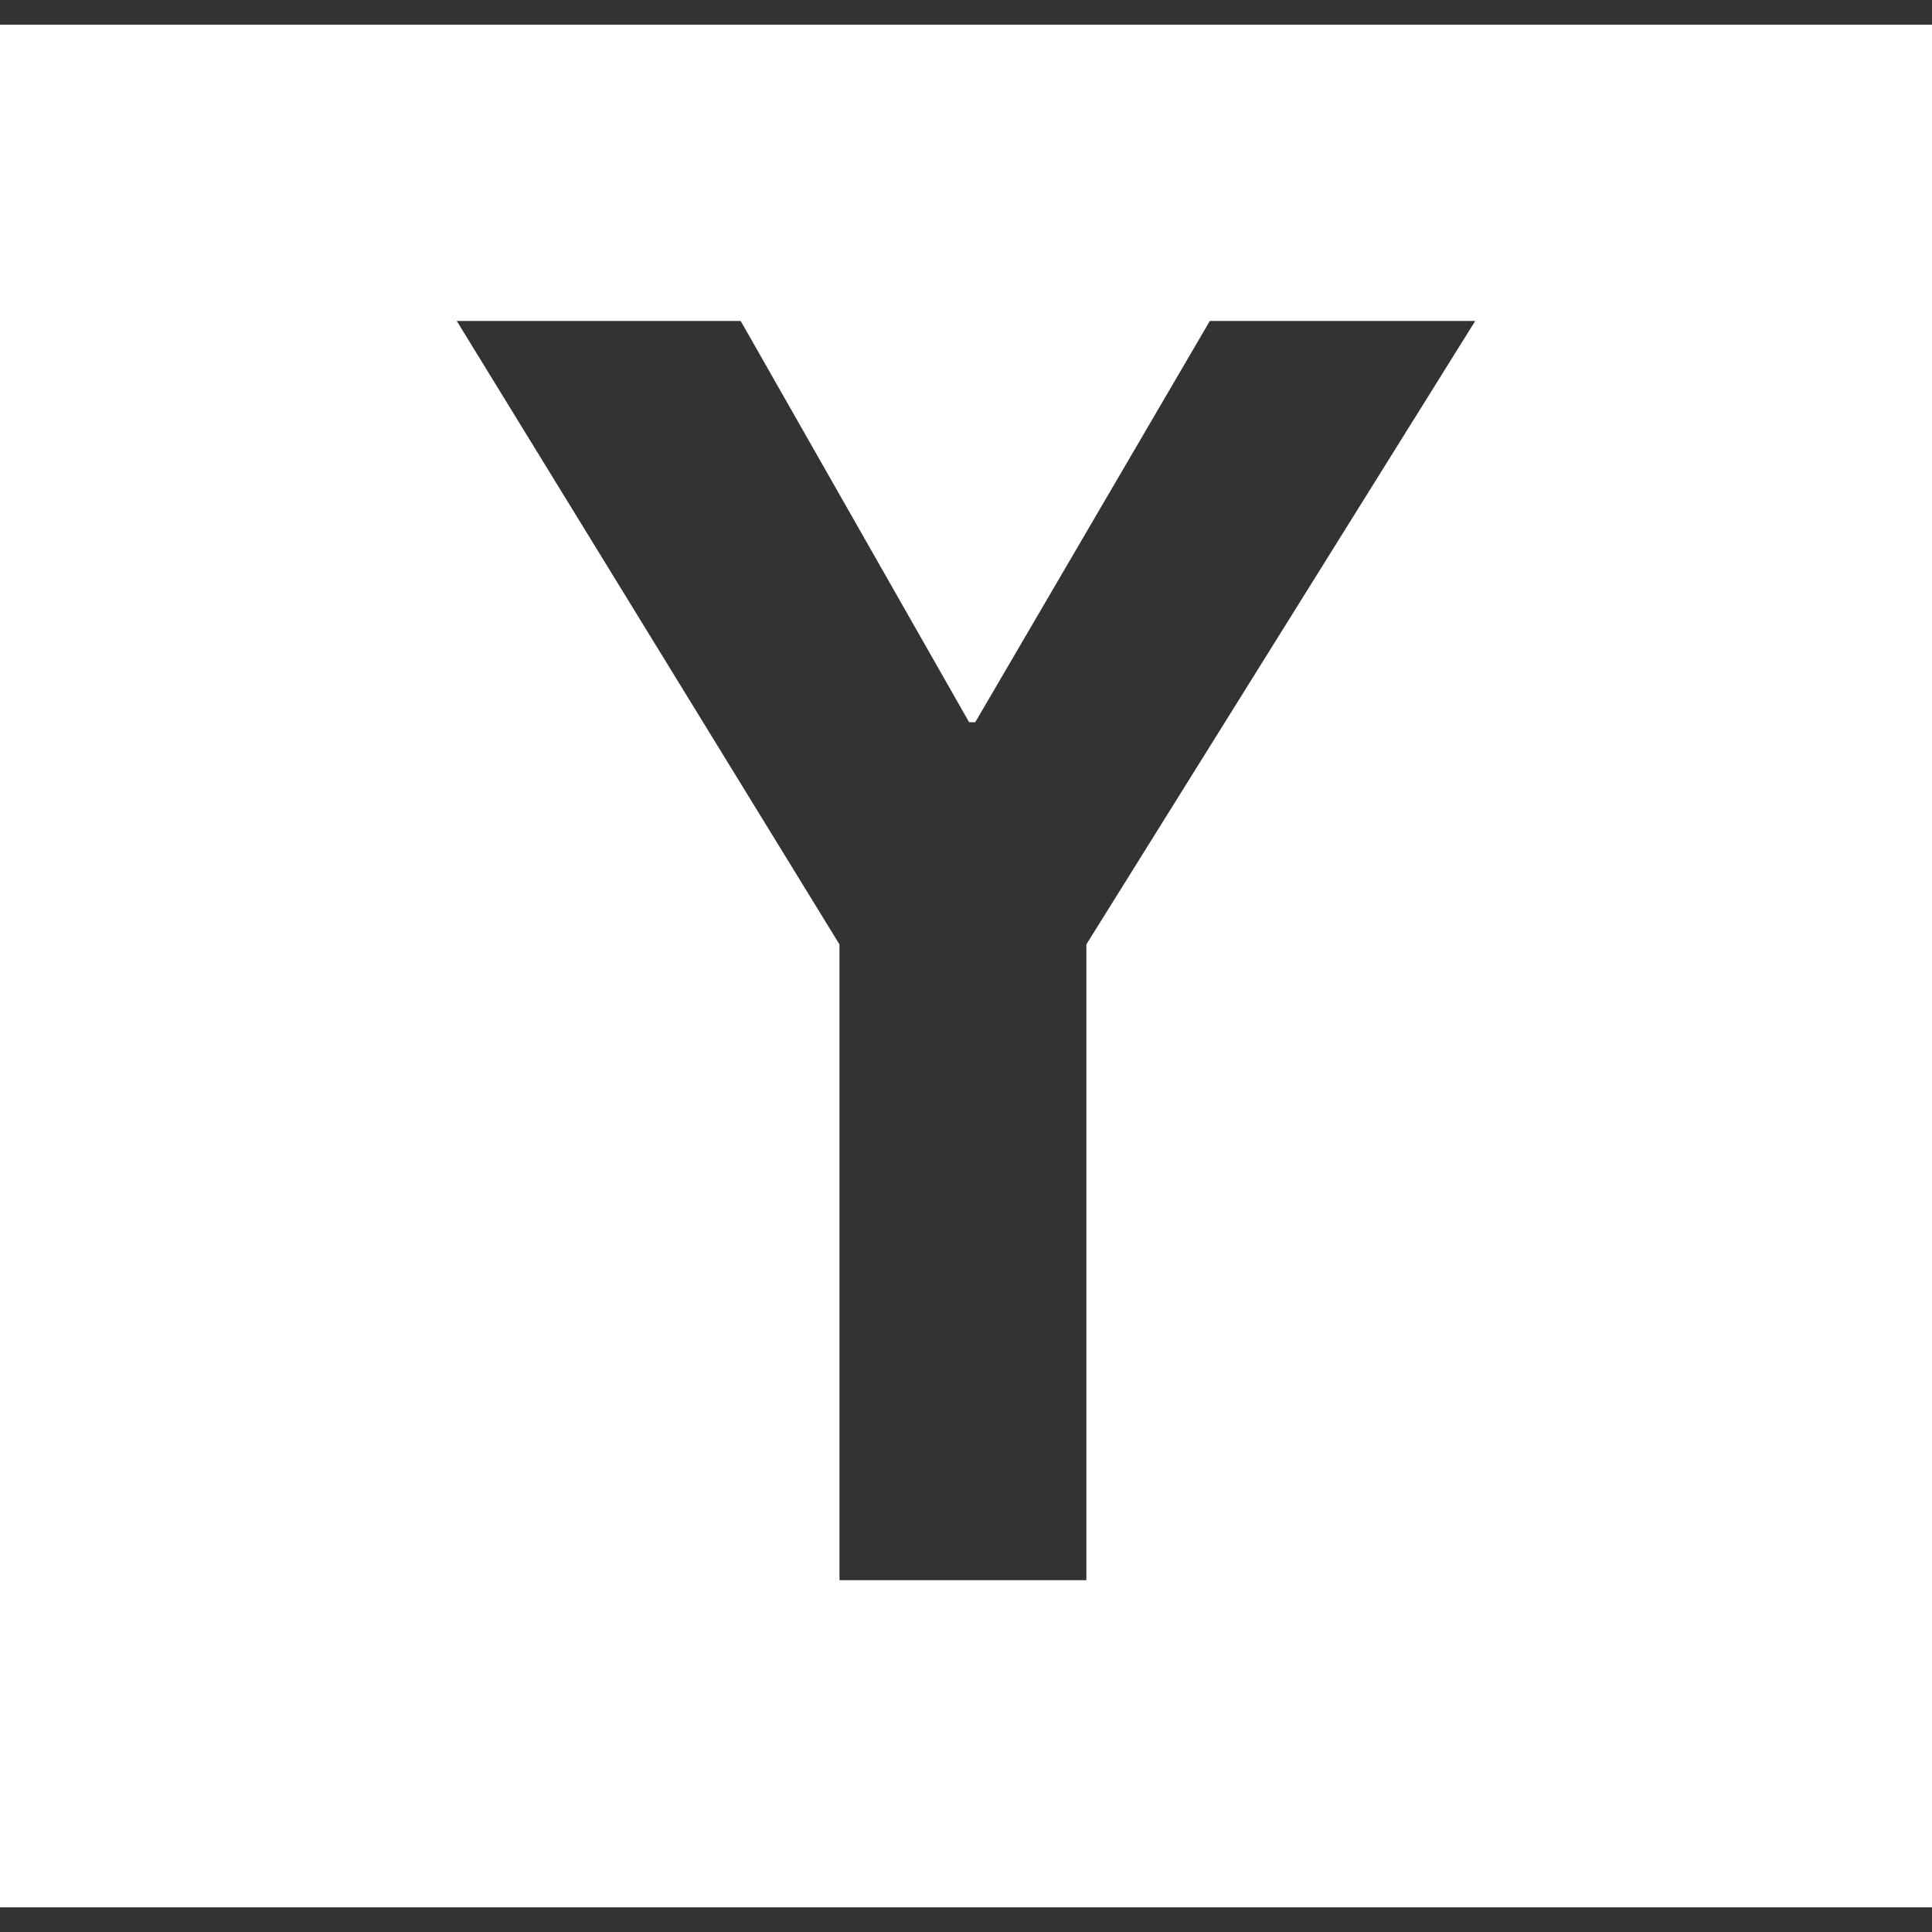 <?xml version="1.0" encoding="utf-8"?>
<!-- Generator: Adobe Illustrator 21.1.0, SVG Export Plug-In . SVG Version: 6.00 Build 0)  -->
<svg version="1.1" id="Capa_1" xmlns="http://www.w3.org/2000/svg" xmlns:xlink="http://www.w3.org/1999/xlink" x="0px" y="0px"
	 viewBox="0 0 31.3 31.3" style="enable-background:new 0 0 31.3 31.3;" xml:space="preserve">
<rect x="0" y="0" width="31.3" height="31.3" fill="#333333" stroke="none"/>
<g>
	<g>
		<path fill="#ffffff" d="M0,0.4v30.5h31.3V0.4H0z M17.6,15.3v10.3h-4V15.3L7.4,5.2l4.6,0c0,0,3.7,6.5,3.7,6.5h0.1c0,0,3.8-6.5,3.8-6.5h4.3
			L17.6,15.3z"/>
	</g>
</g>
</svg>
